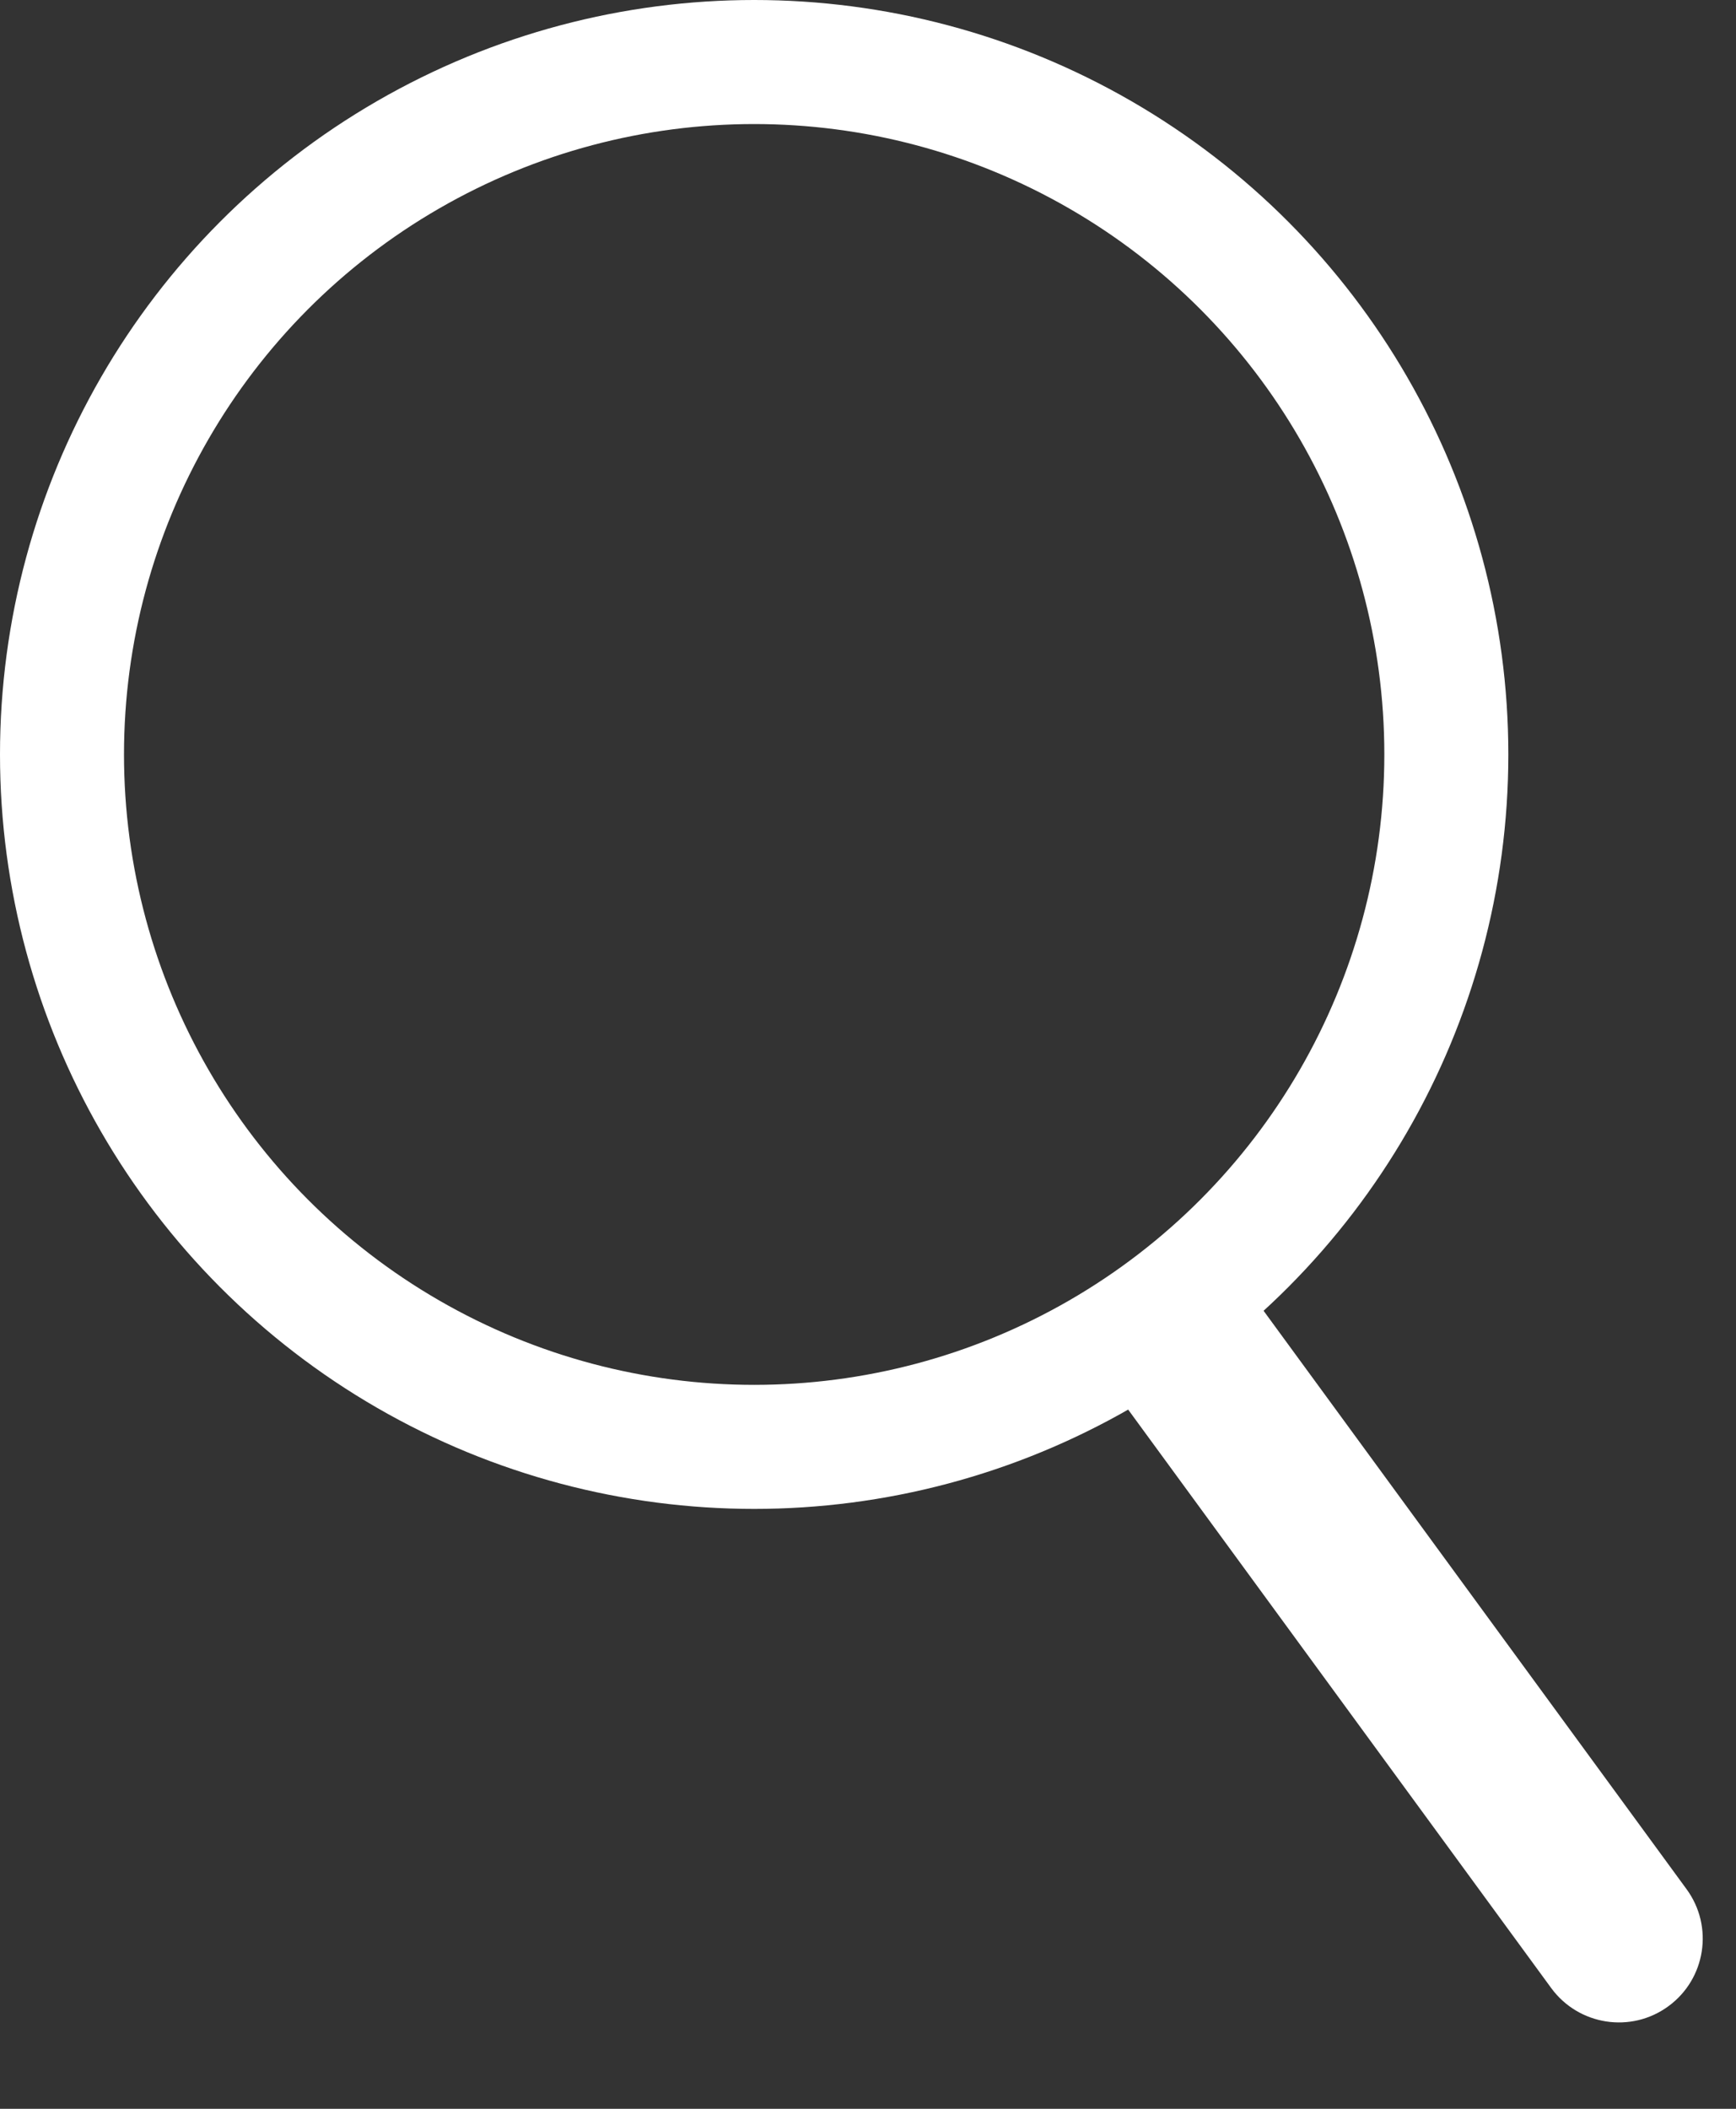 <svg width="14" height="17" viewBox="0 0 14 17" fill="none" xmlns="http://www.w3.org/2000/svg">
<rect x="0" y="0" width="14" height="17" fill="#333333" stroke="none"/>
<circle cx="6.082" cy="6.082" r="5.582" stroke="white"/>
<path d="M9.875 10.136L13.601 15.229C13.822 15.53 13.756 15.953 13.455 16.173C13.154 16.394 12.731 16.328 12.51 16.027L8.784 10.934L9.875 10.136Z" fill="white"/>
</svg>
